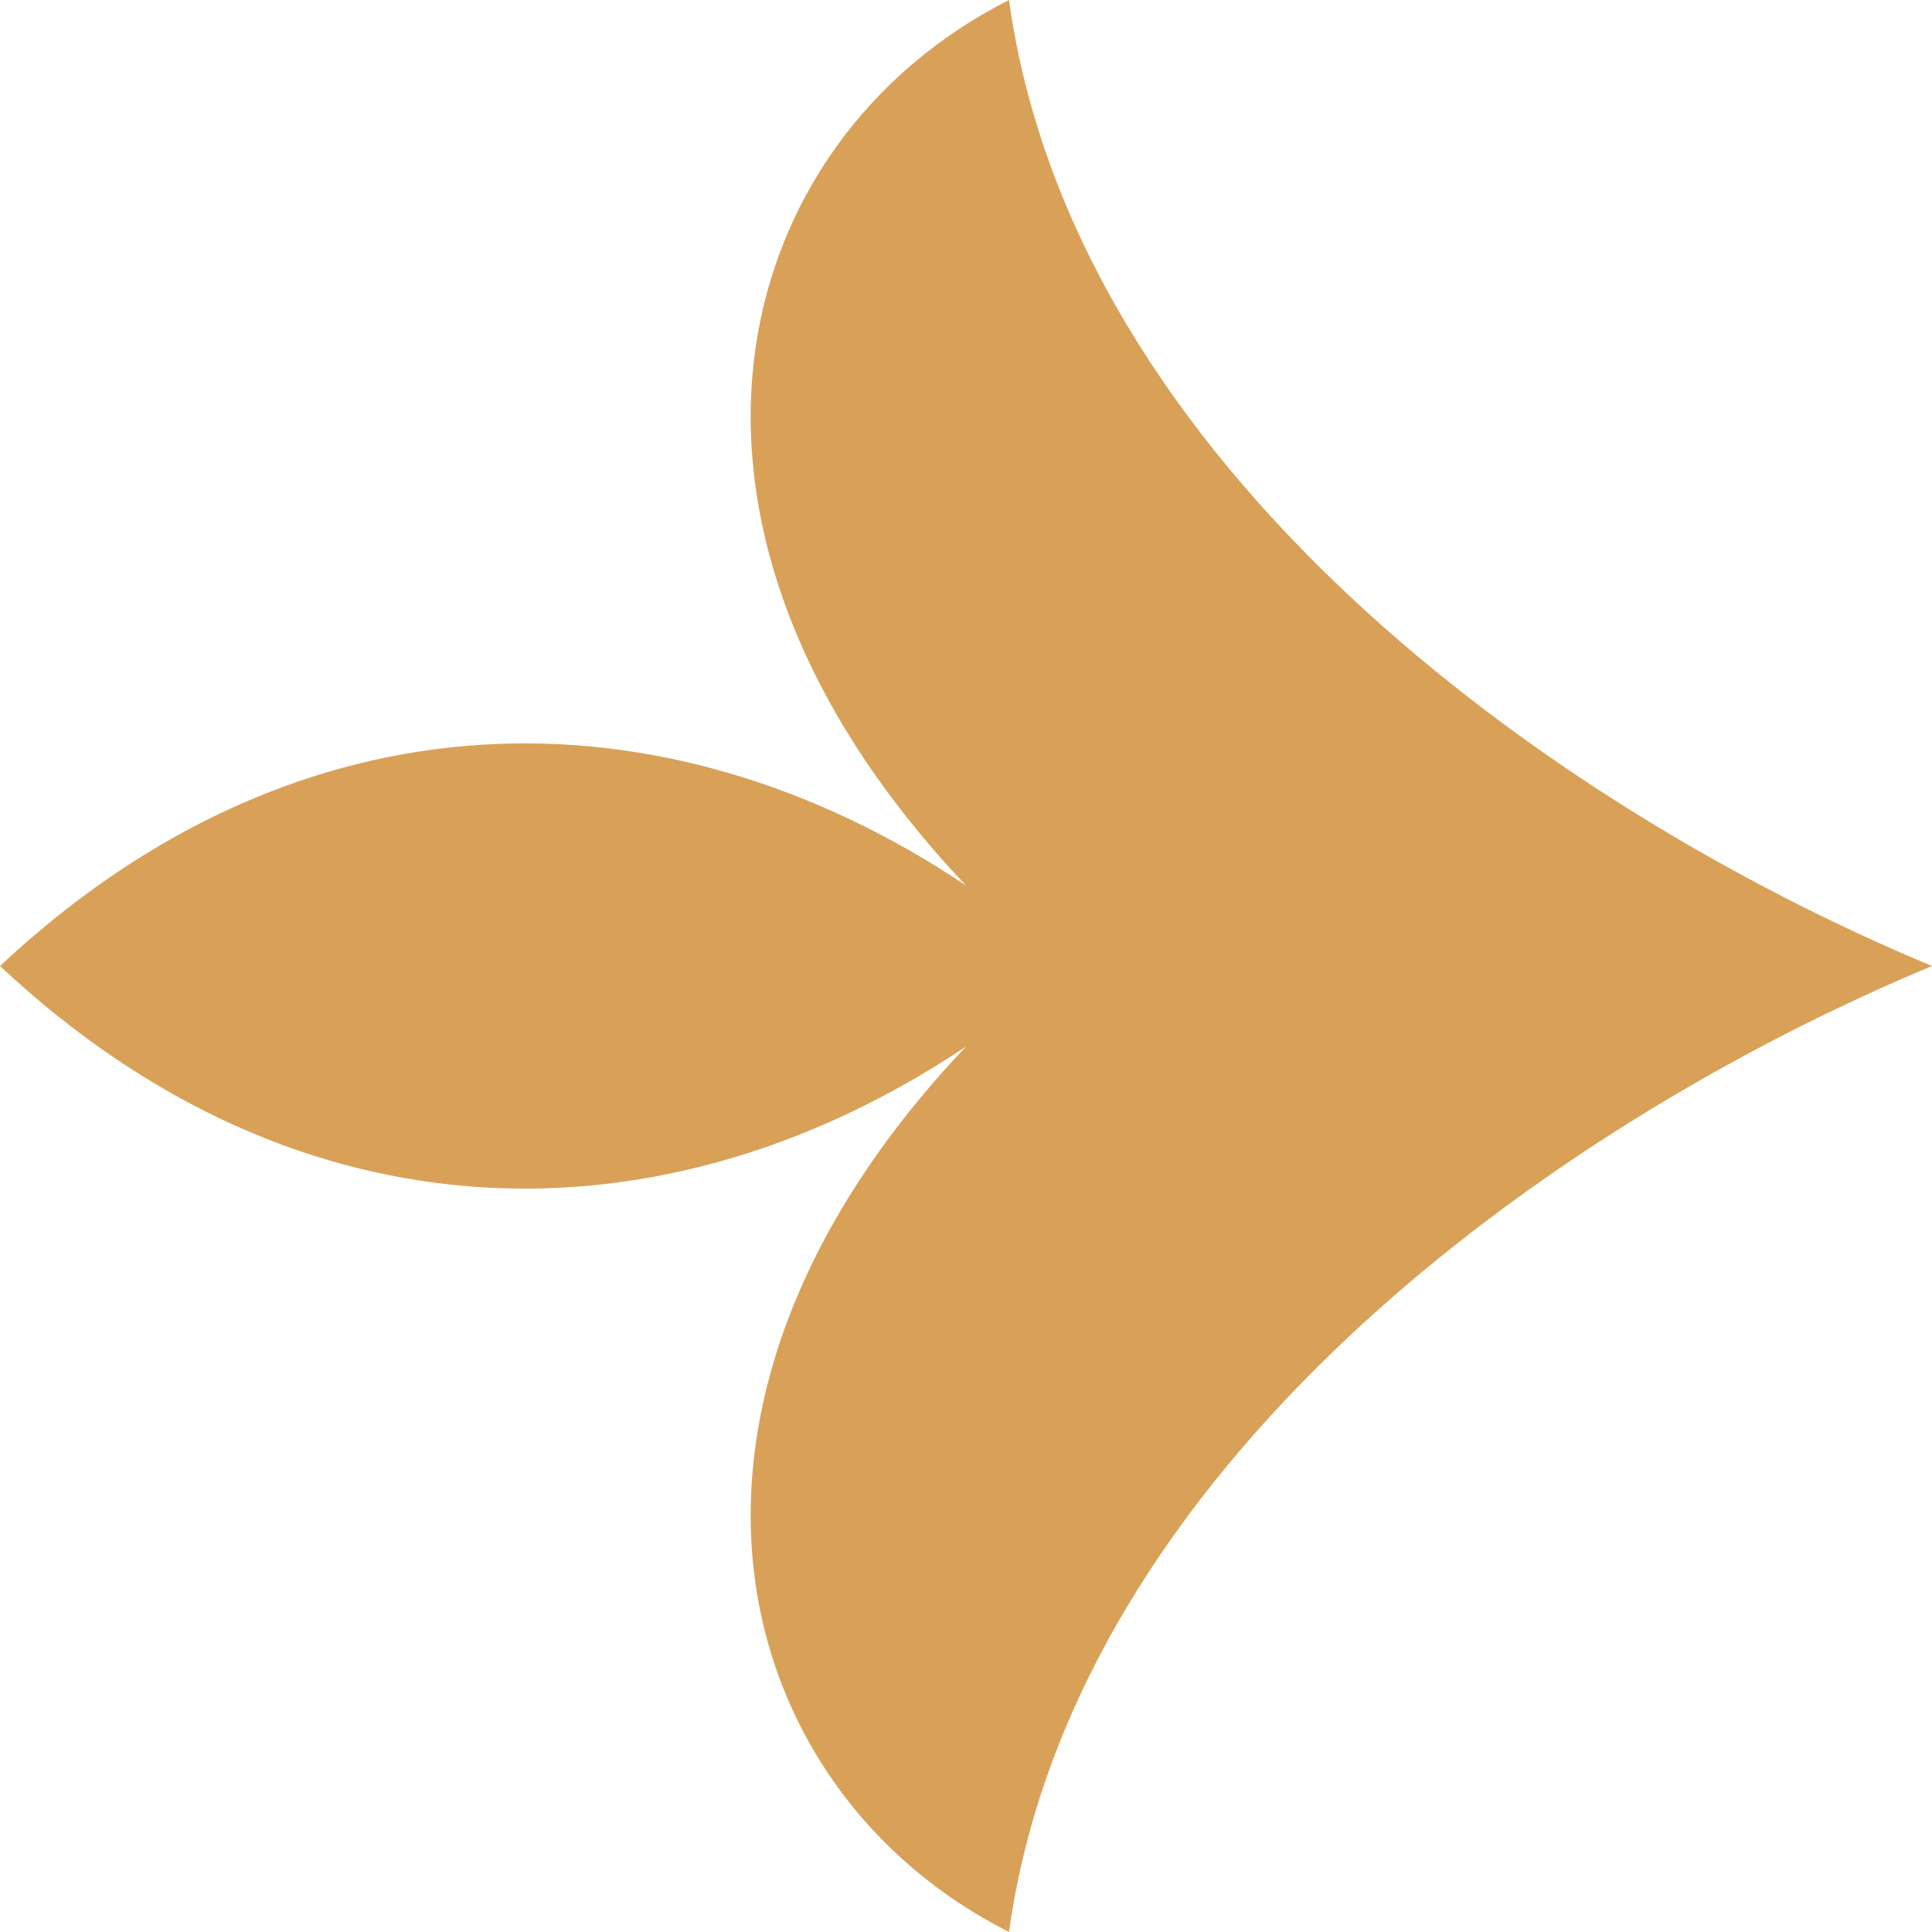 <svg width="16" height="16" viewBox="0 0 16 16" fill="none" xmlns="http://www.w3.org/2000/svg"><path fill-rule="evenodd" clip-rule="evenodd" d="M16 8c-3.2 1.333-7.111 4.167-7.644 8-2.312-1.167-3.2-4.333-.356-7.333C5.511 10.333 2.489 10.333 0 8c2.489-2.333 5.511-2.333 8-.667-2.844-3-1.956-6.166.356-7.333C8.889 3.833 12.8 6.667 16 8z" fill="#D9A158"/></svg>